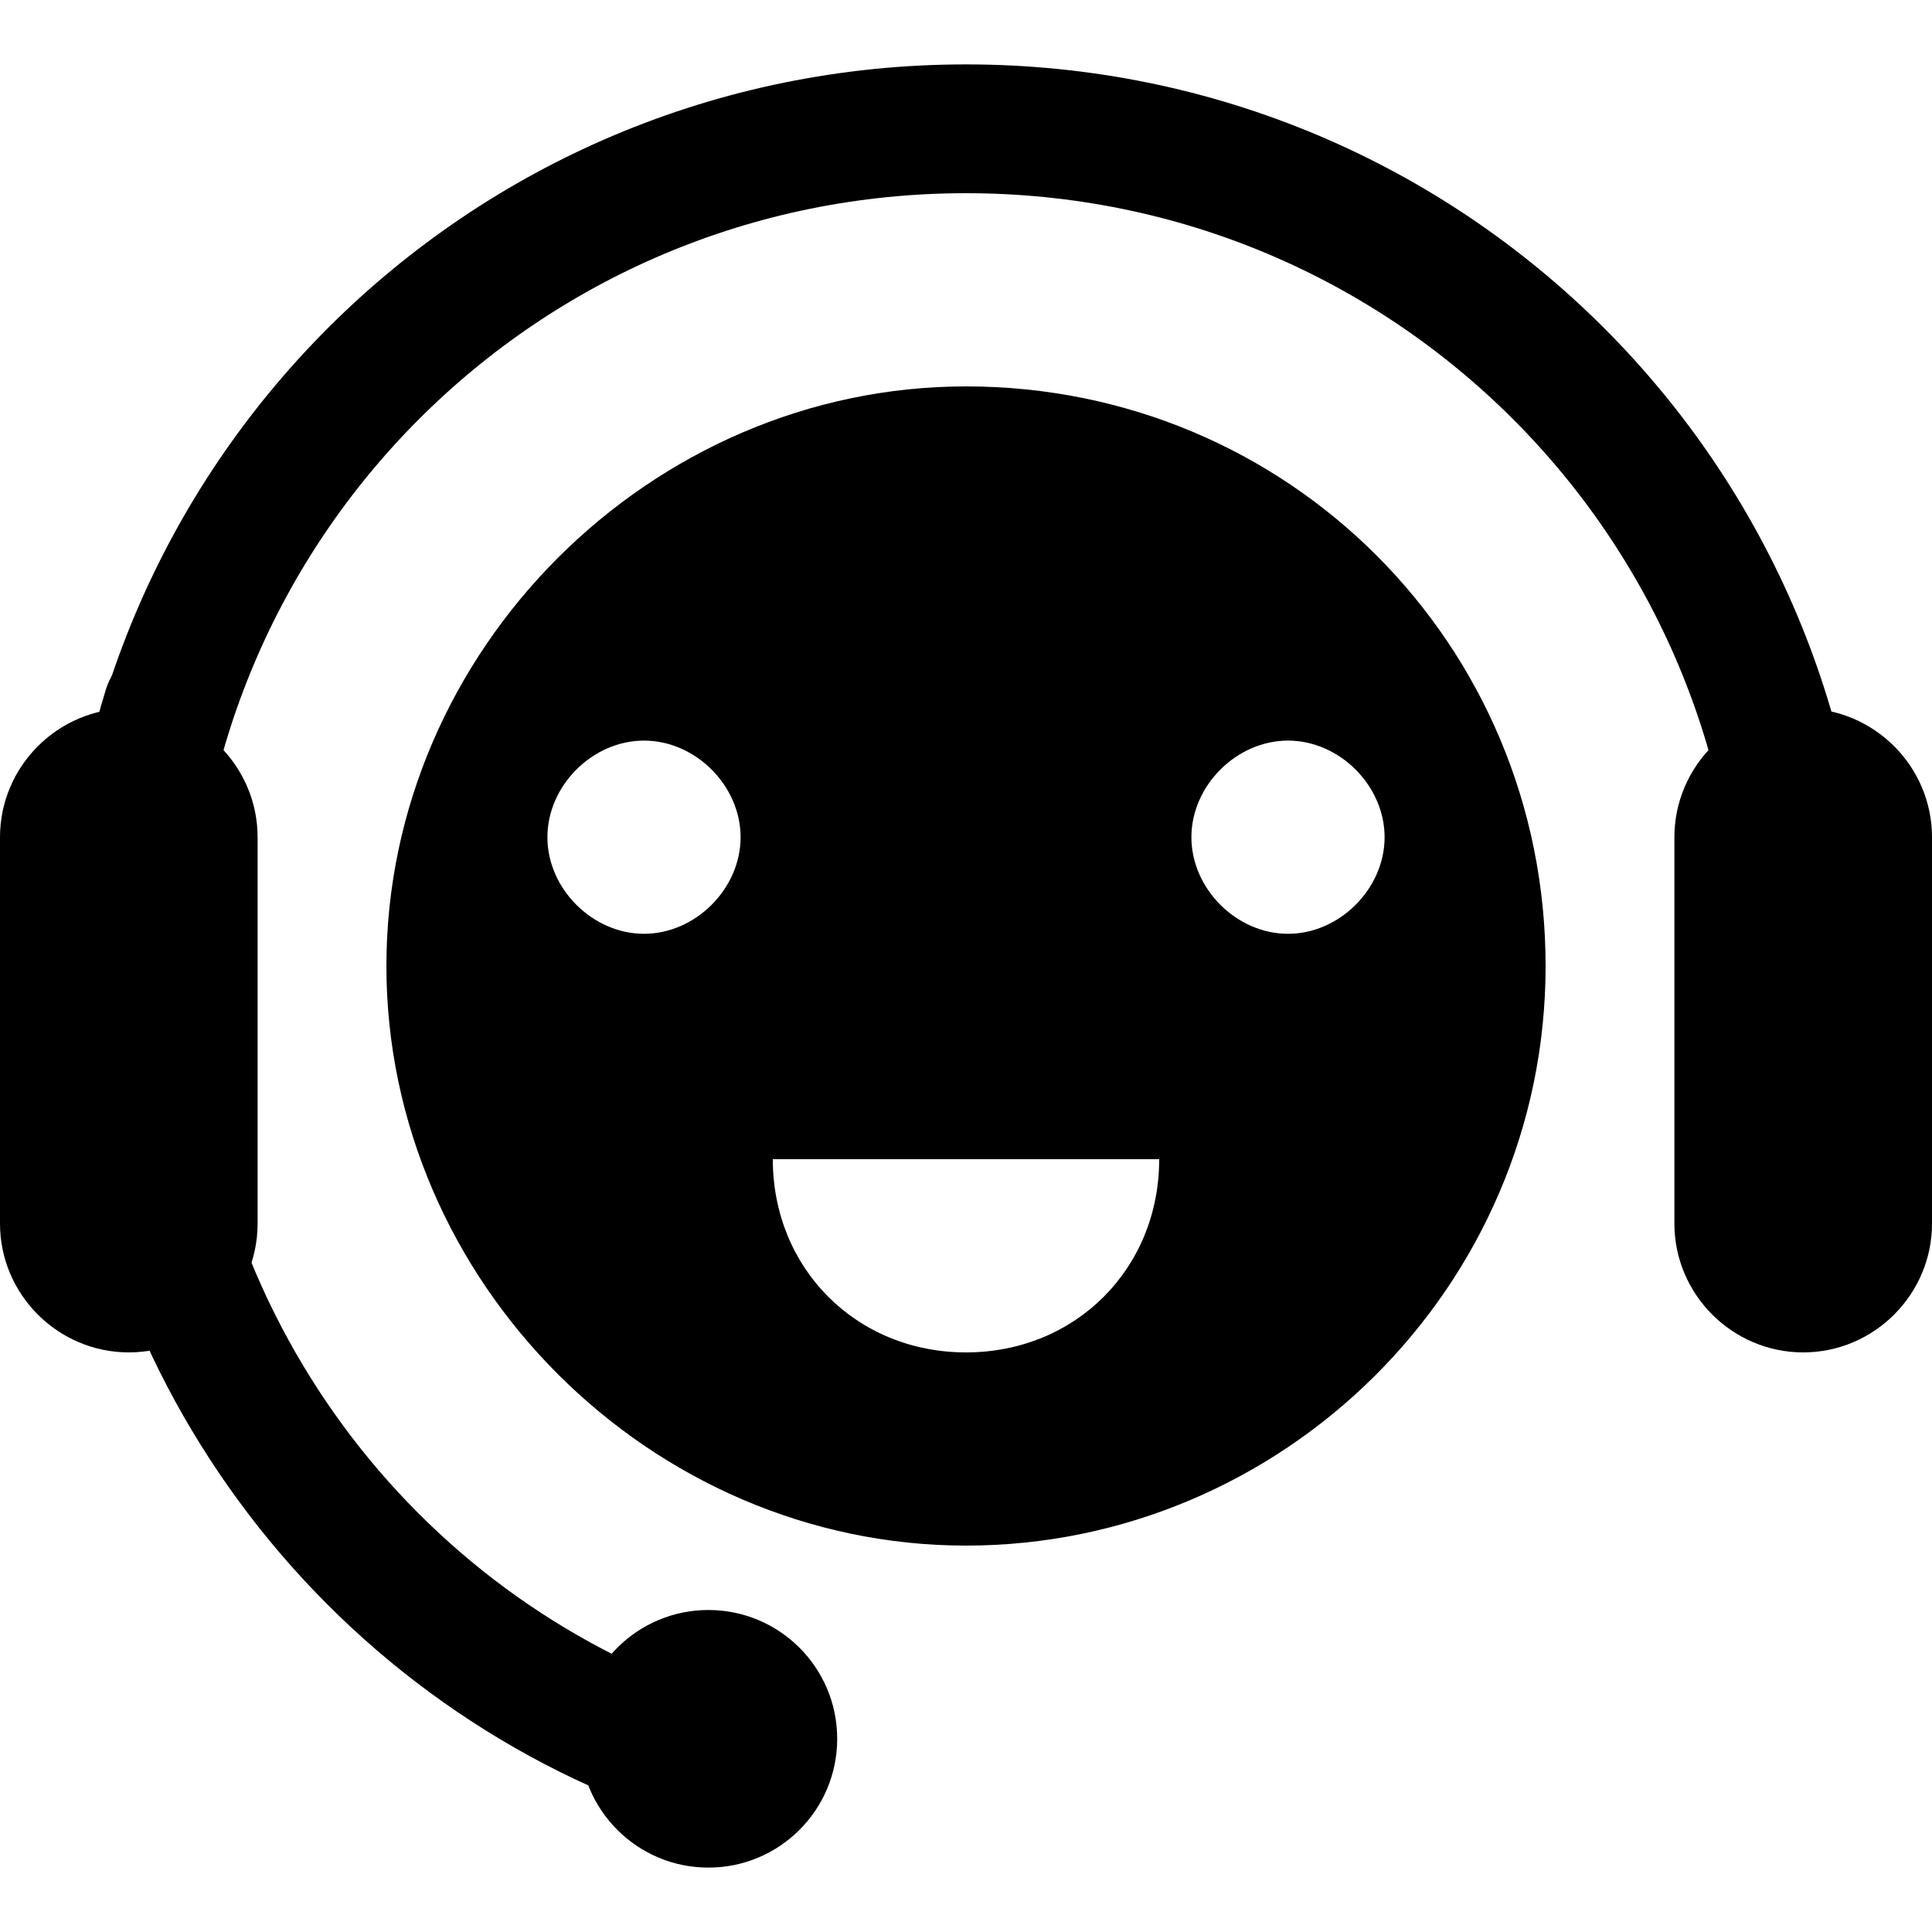 <?xml version="1.0" encoding="utf-8"?>
<!-- Generator: Adobe Illustrator 21.1.0, SVG Export Plug-In . SVG Version: 6.00 Build 0)  -->
<svg version="1.1" id="Layer_1" xmlns="http://www.w3.org/2000/svg" xmlns:xlink="http://www.w3.org/1999/xlink" x="0px" y="0px"
	 viewBox="0 0 30 30" style="enable-background:new 0 0 30 30;" xml:space="preserve">
<style type="text/css">
	.st0{fill:none;stroke:#000000;stroke-width:2;stroke-linecap:round;stroke-miterlimit:10;}
</style>
<path class="st0" d="M2.6,19C2.2,17.7,2,16.4,2,15C2,7.8,7.8,2,15,2s13,5.8,13,13c0,1.4-0.2,2.7-0.6,4"/>
<path class="st0" d="M2.6,11C2.2,12.3,2,13.6,2,15c0,5.6,3.5,10.4,8.5,12.2"/>
<path d="M2,21L2,21c-1.1,0-2-0.9-2-2v-6c0-1.1,0.9-2,2-2l0,0c1.1,0,2,0.9,2,2v6C4,20.1,3.1,21,2,21z"/>
<path d="M28,21L28,21c-1.1,0-2-0.9-2-2v-6c0-1.1,0.9-2,2-2l0,0c1.1,0,2,0.9,2,2v6C30,20.1,29.1,21,28,21z"/>
<circle cx="11" cy="27" r="2"/>
<g>
	<path d="M15,6c-4.9,0-9,4.1-9,9s4.1,9,9,9s9-4,9-9S20,6,15,6z M10,14.5c-0.8,0-1.5-0.7-1.5-1.5s0.7-1.5,1.5-1.5s1.5,0.7,1.5,1.5
		S10.8,14.5,10,14.5z M15,21c-1.7,0-3-1.3-3-3h6C18,19.7,16.7,21,15,21z M20,14.5c-0.8,0-1.5-0.7-1.5-1.5s0.7-1.5,1.5-1.5
		s1.5,0.7,1.5,1.5S20.8,14.5,20,14.5z"/>
</g>
</svg>
